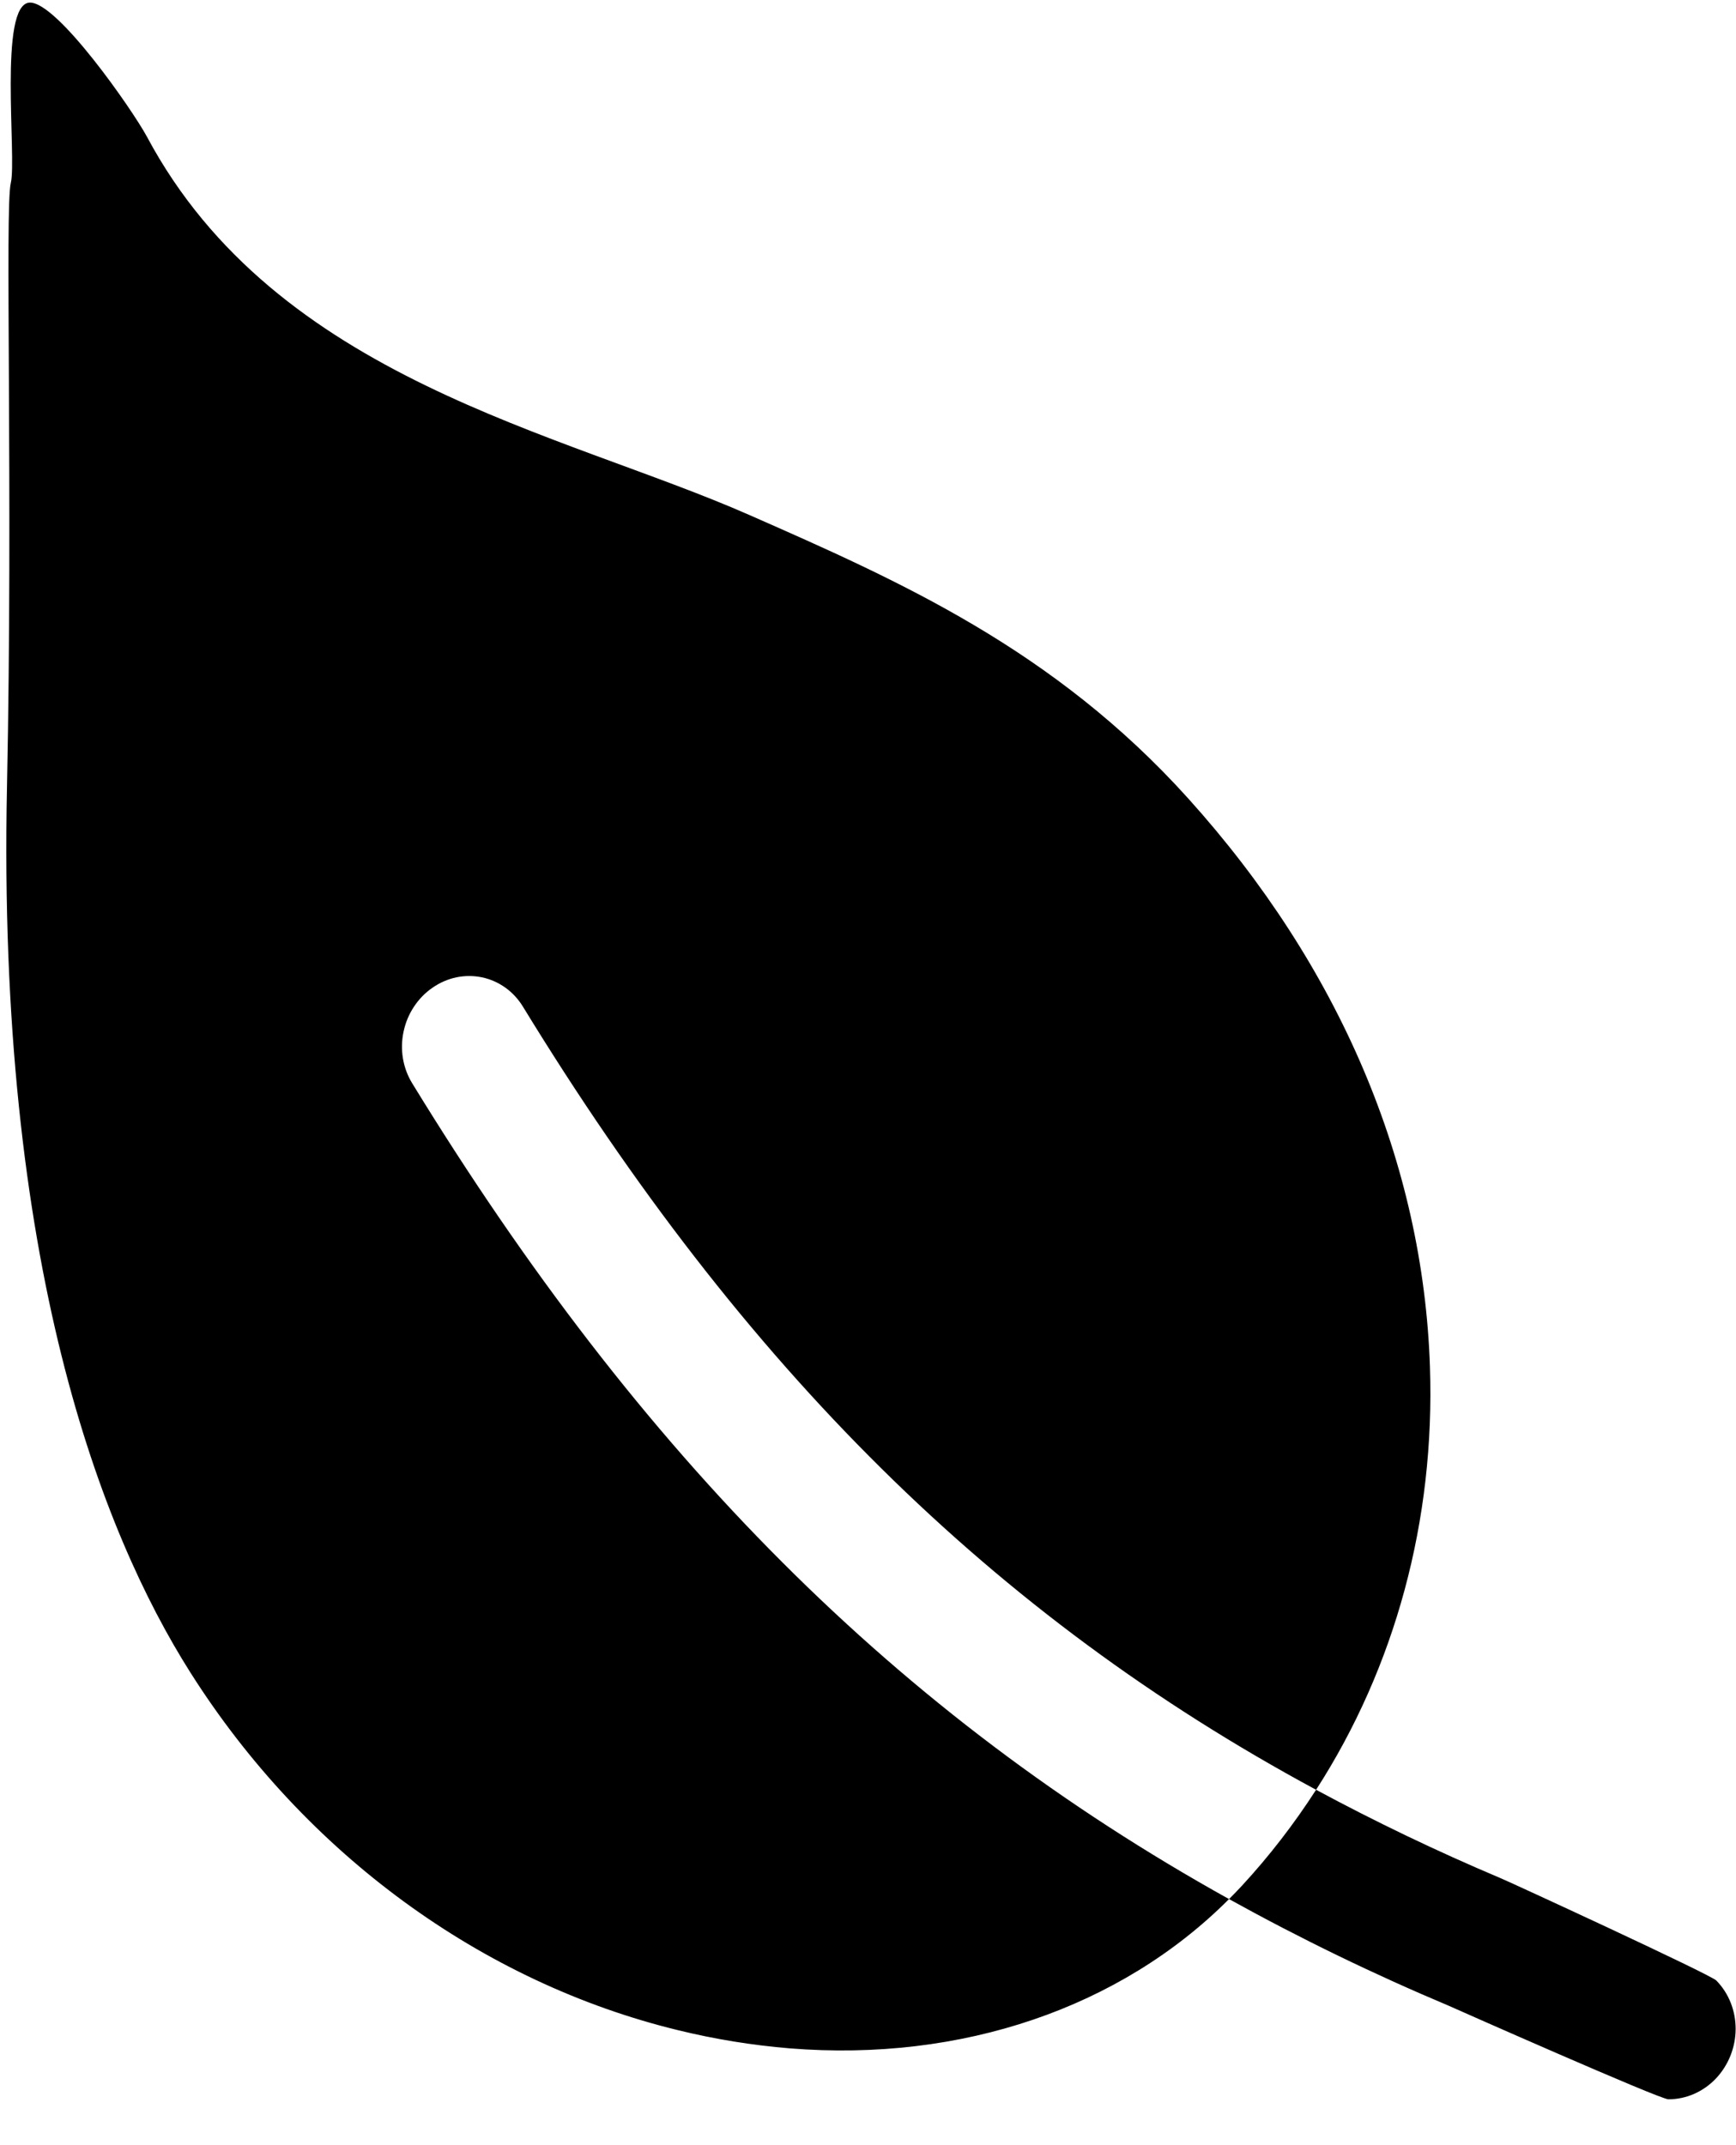 <svg width="34" height="42" viewBox="0 0 34 42" fill="none" xmlns="http://www.w3.org/2000/svg">
<path d="M8.473 19.337C8.615 19.238 8.773 19.17 8.939 19.135C9.105 19.101 9.275 19.101 9.439 19.135C9.604 19.17 9.759 19.238 9.896 19.336C10.034 19.434 10.151 19.561 10.241 19.708C14.57 26.784 19.46 31.638 25.776 35.042C27.324 32.639 28.107 29.771 28.006 26.763C27.873 22.772 26.237 18.925 23.277 15.639C20.634 12.705 17.605 11.371 14.674 10.082C10.976 8.455 5.414 7.423 2.878 2.677C2.595 2.152 1.121 0.034 0.582 0.051C-0.035 0.074 0.33 3.092 0.212 3.58C0.092 4.068 0.257 9.58 0.137 15.396C-0.058 24.739 1.982 29.987 3.728 32.745C5.984 36.307 9.451 38.818 13.276 39.748C13.997 39.925 14.731 40.044 15.471 40.105C18.833 40.374 21.945 39.312 24.071 37.182C17.592 33.584 12.544 28.512 8.071 21.206C7.981 21.059 7.92 20.893 7.891 20.72C7.863 20.546 7.867 20.367 7.905 20.194C7.942 20.02 8.011 19.855 8.109 19.708C8.206 19.561 8.33 19.434 8.473 19.337ZM29.383 36.77C28.129 36.24 26.929 35.663 25.776 35.042C25.345 35.711 24.859 36.341 24.323 36.921C24.241 37.01 24.156 37.097 24.071 37.182C25.468 37.956 26.906 38.653 28.375 39.271C28.531 39.341 32.505 41.102 32.676 41.102C32.846 41.102 33.016 41.067 33.175 40.998C33.334 40.929 33.479 40.828 33.602 40.7C33.724 40.572 33.822 40.42 33.889 40.254C33.956 40.087 33.992 39.91 33.993 39.73C33.994 39.551 33.961 39.375 33.896 39.211C33.831 39.047 33.735 38.899 33.614 38.776C33.492 38.654 29.541 36.833 29.383 36.77Z" fill="black"/>
</svg>
